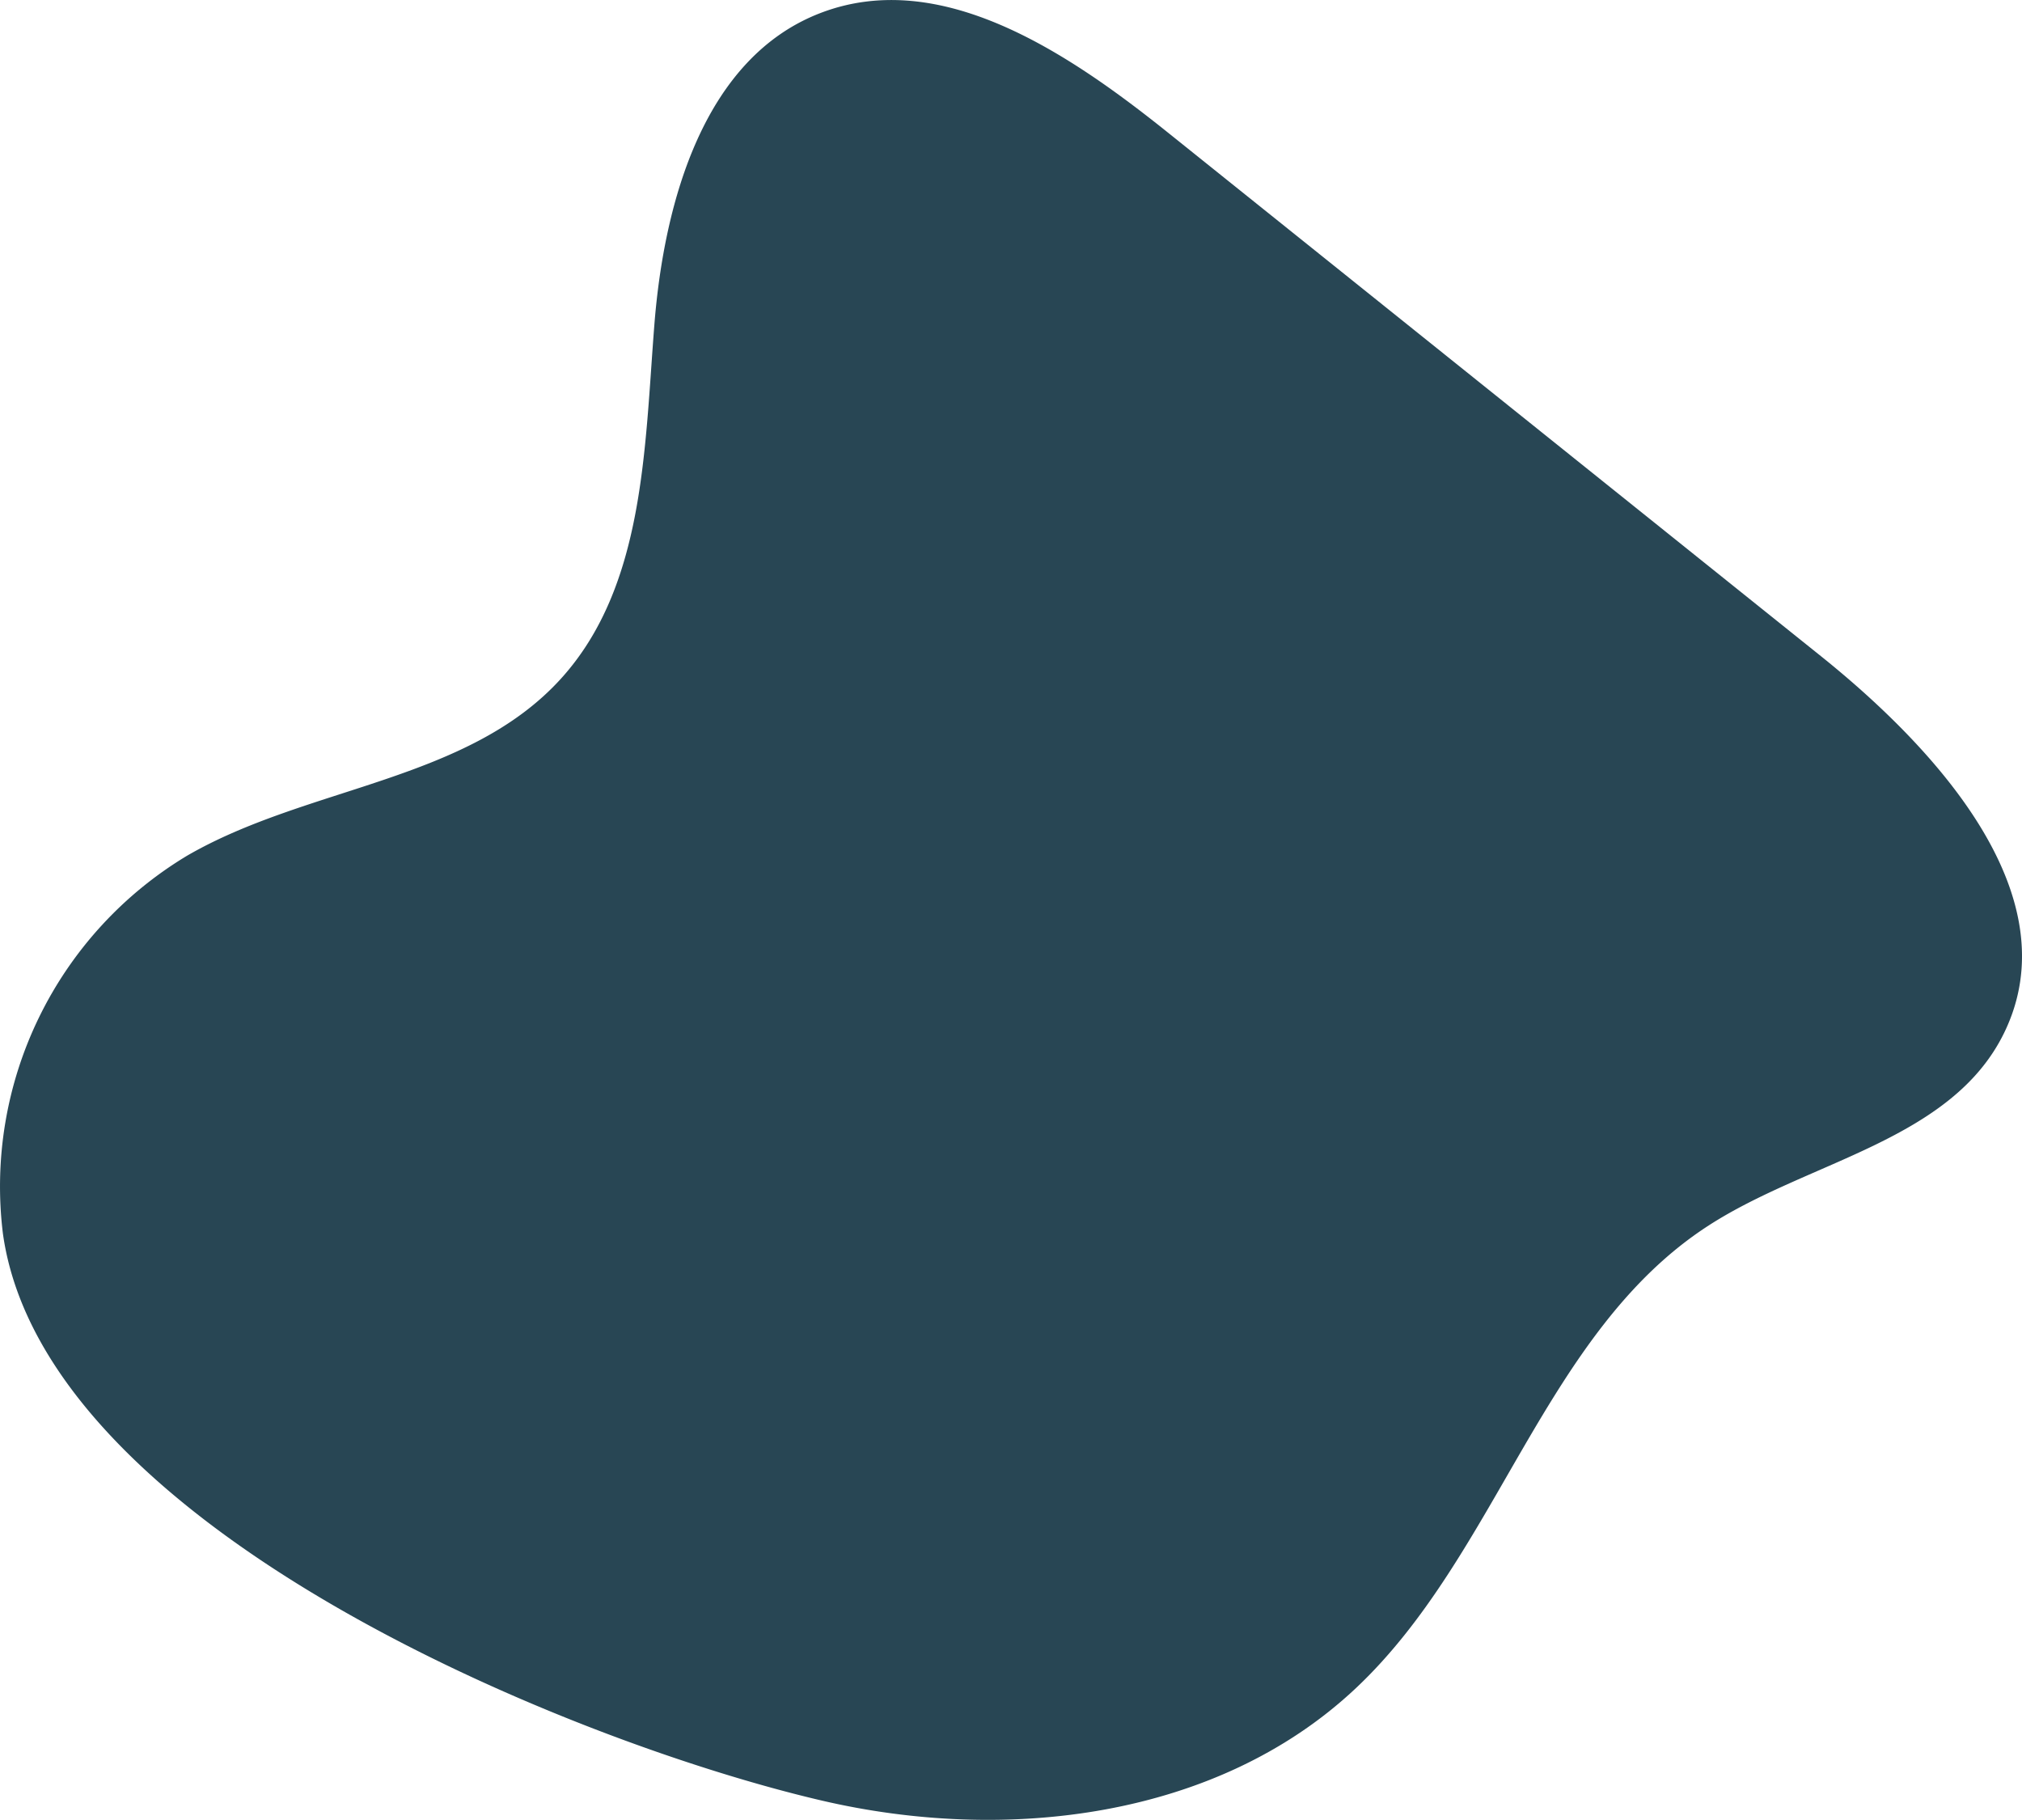 <svg xmlns="http://www.w3.org/2000/svg" width="63.314" height="56.982" viewBox="0 0 63.314 56.982">
  <path id="Path_299" data-name="Path 299" d="M543.327,65.782a12.081,12.081,0,0,1,5.77-11.84c3.775-2.183,8.782-2.314,11.708-5.546,2.615-2.889,2.613-7.193,2.92-11.077s1.565-8.361,5.2-9.758c3.763-1.445,7.746,1.229,10.891,3.751L600.257,47.7c3.7,2.969,7.817,7.539,5.728,11.8-1.649,3.364-6.09,3.987-9.24,6.017-5.158,3.325-6.6,10.324-11.083,14.518-4.324,4.048-10.931,4.838-16.7,3.491C561.1,81.694,544.621,74.993,543.327,65.782Z" transform="translate(-543.235 -27.153)" fill="#284654"/>
</svg>
